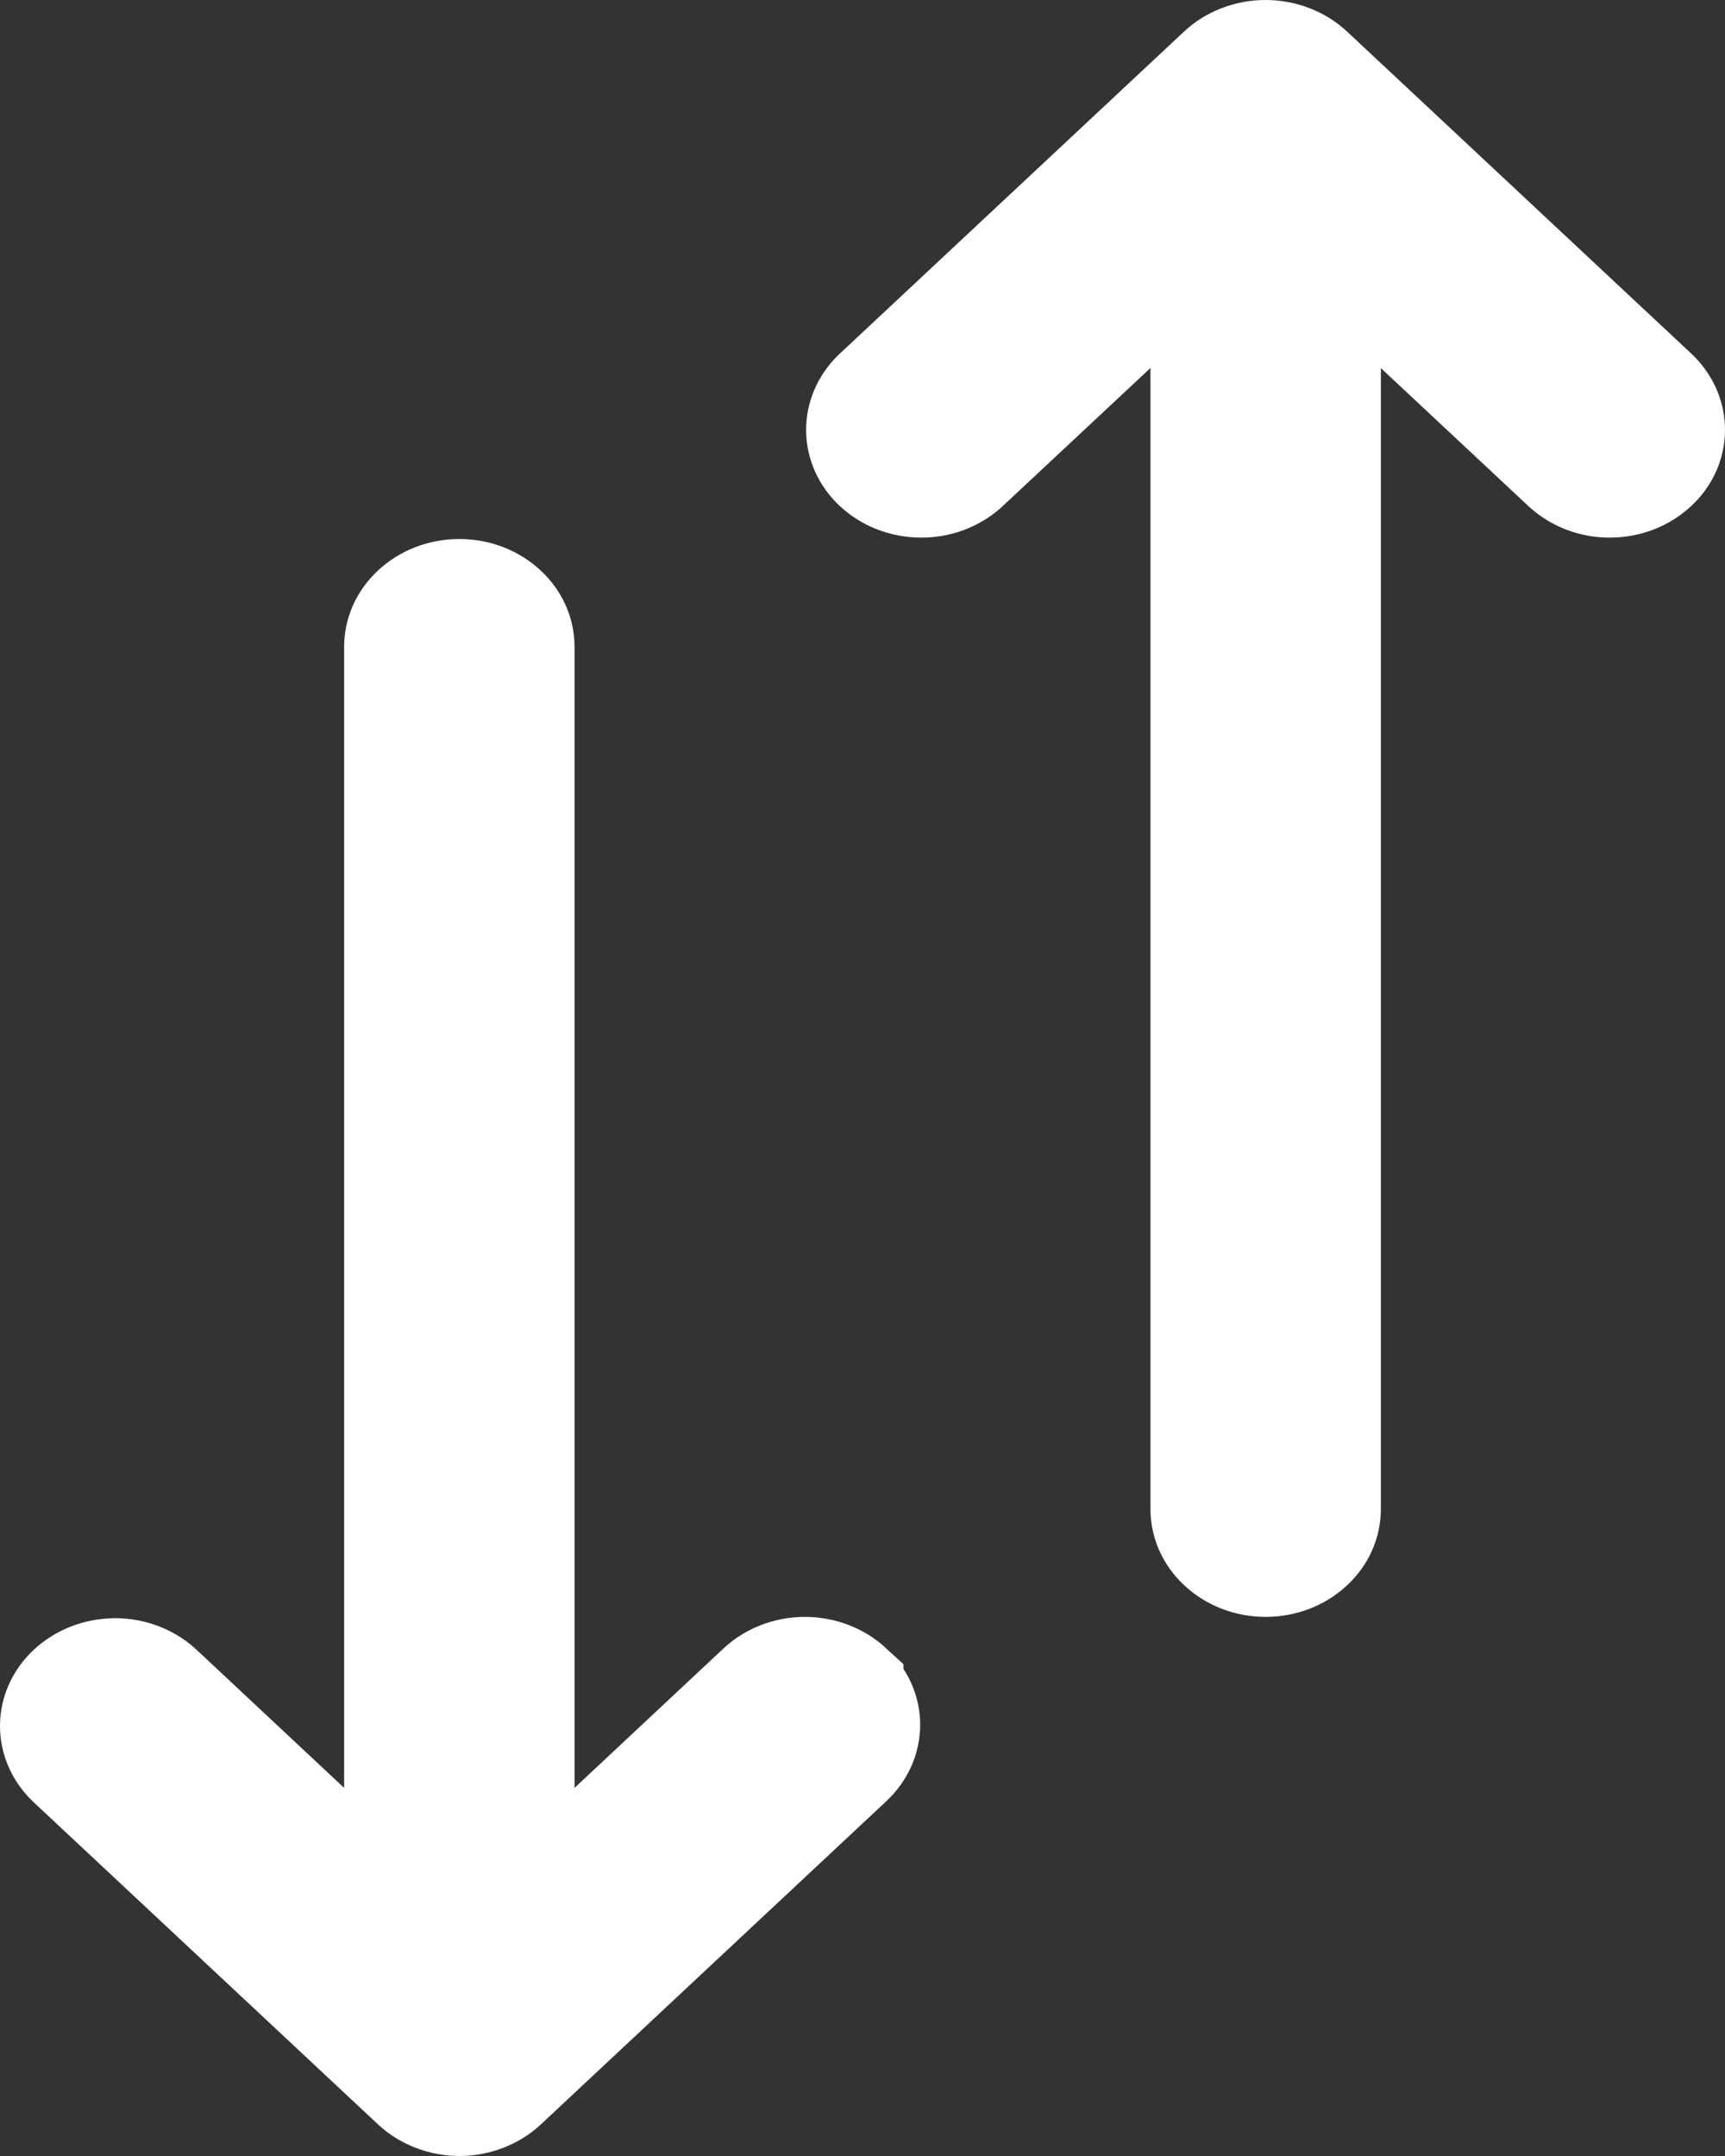 <svg fill="none" height="20" viewBox="0 0 16 20" width="16" xmlns="http://www.w3.org/2000/svg">
    <rect x="0" y="0" width="16" height="20" fill="#333333" stroke="none"/>
    <path
        d="M7.88 15.657L7.88 15.658C7.983 15.754 8.035 15.878 8.035 15.999C8.035 16.121 7.984 16.245 7.881 16.342L4.676 19.341L4.676 19.341C4.625 19.389 4.562 19.429 4.491 19.456L4.491 19.456L4.487 19.458C4.416 19.485 4.34 19.5 4.262 19.5C4.183 19.5 4.107 19.485 4.036 19.458L4.032 19.456C3.961 19.429 3.898 19.389 3.847 19.341L3.847 19.341L0.645 16.345C0.547 16.248 0.499 16.127 0.5 16.007C0.501 15.887 0.552 15.765 0.655 15.669C0.758 15.573 0.904 15.513 1.063 15.511C1.221 15.51 1.367 15.567 1.473 15.661L2.85 16.95L3.692 17.738V16.585V6C3.692 5.878 3.743 5.754 3.847 5.658C3.951 5.56 4.099 5.5 4.261 5.5C4.422 5.5 4.57 5.56 4.674 5.658C4.778 5.754 4.829 5.878 4.829 6V16.585V17.738L5.671 16.95L7.052 15.657C7.156 15.56 7.305 15.499 7.466 15.499C7.627 15.499 7.775 15.56 7.88 15.657ZM12.153 0.658L12.153 0.658L15.355 3.654C15.453 3.751 15.501 3.872 15.5 3.991C15.499 4.112 15.448 4.234 15.345 4.329C15.242 4.426 15.096 4.486 14.937 4.487C14.779 4.489 14.633 4.432 14.527 4.338L13.149 3.049L12.308 2.261V3.414V13.999C12.308 14.121 12.257 14.245 12.153 14.341C12.049 14.439 11.9 14.499 11.739 14.499C11.578 14.499 11.43 14.439 11.326 14.341C11.222 14.245 11.171 14.121 11.171 13.999V3.414V2.262L10.33 3.048L8.95 4.338C8.844 4.432 8.698 4.489 8.54 4.487C8.381 4.486 8.235 4.426 8.131 4.329C8.029 4.234 7.978 4.112 7.977 3.991C7.976 3.872 8.024 3.751 8.122 3.654L11.324 0.658L11.324 0.658C11.375 0.61 11.438 0.57 11.509 0.543L11.511 0.542C11.656 0.486 11.821 0.486 11.966 0.542L11.968 0.543C12.039 0.57 12.102 0.61 12.153 0.658Z"
        fill="white" stroke="white" />
</svg>
